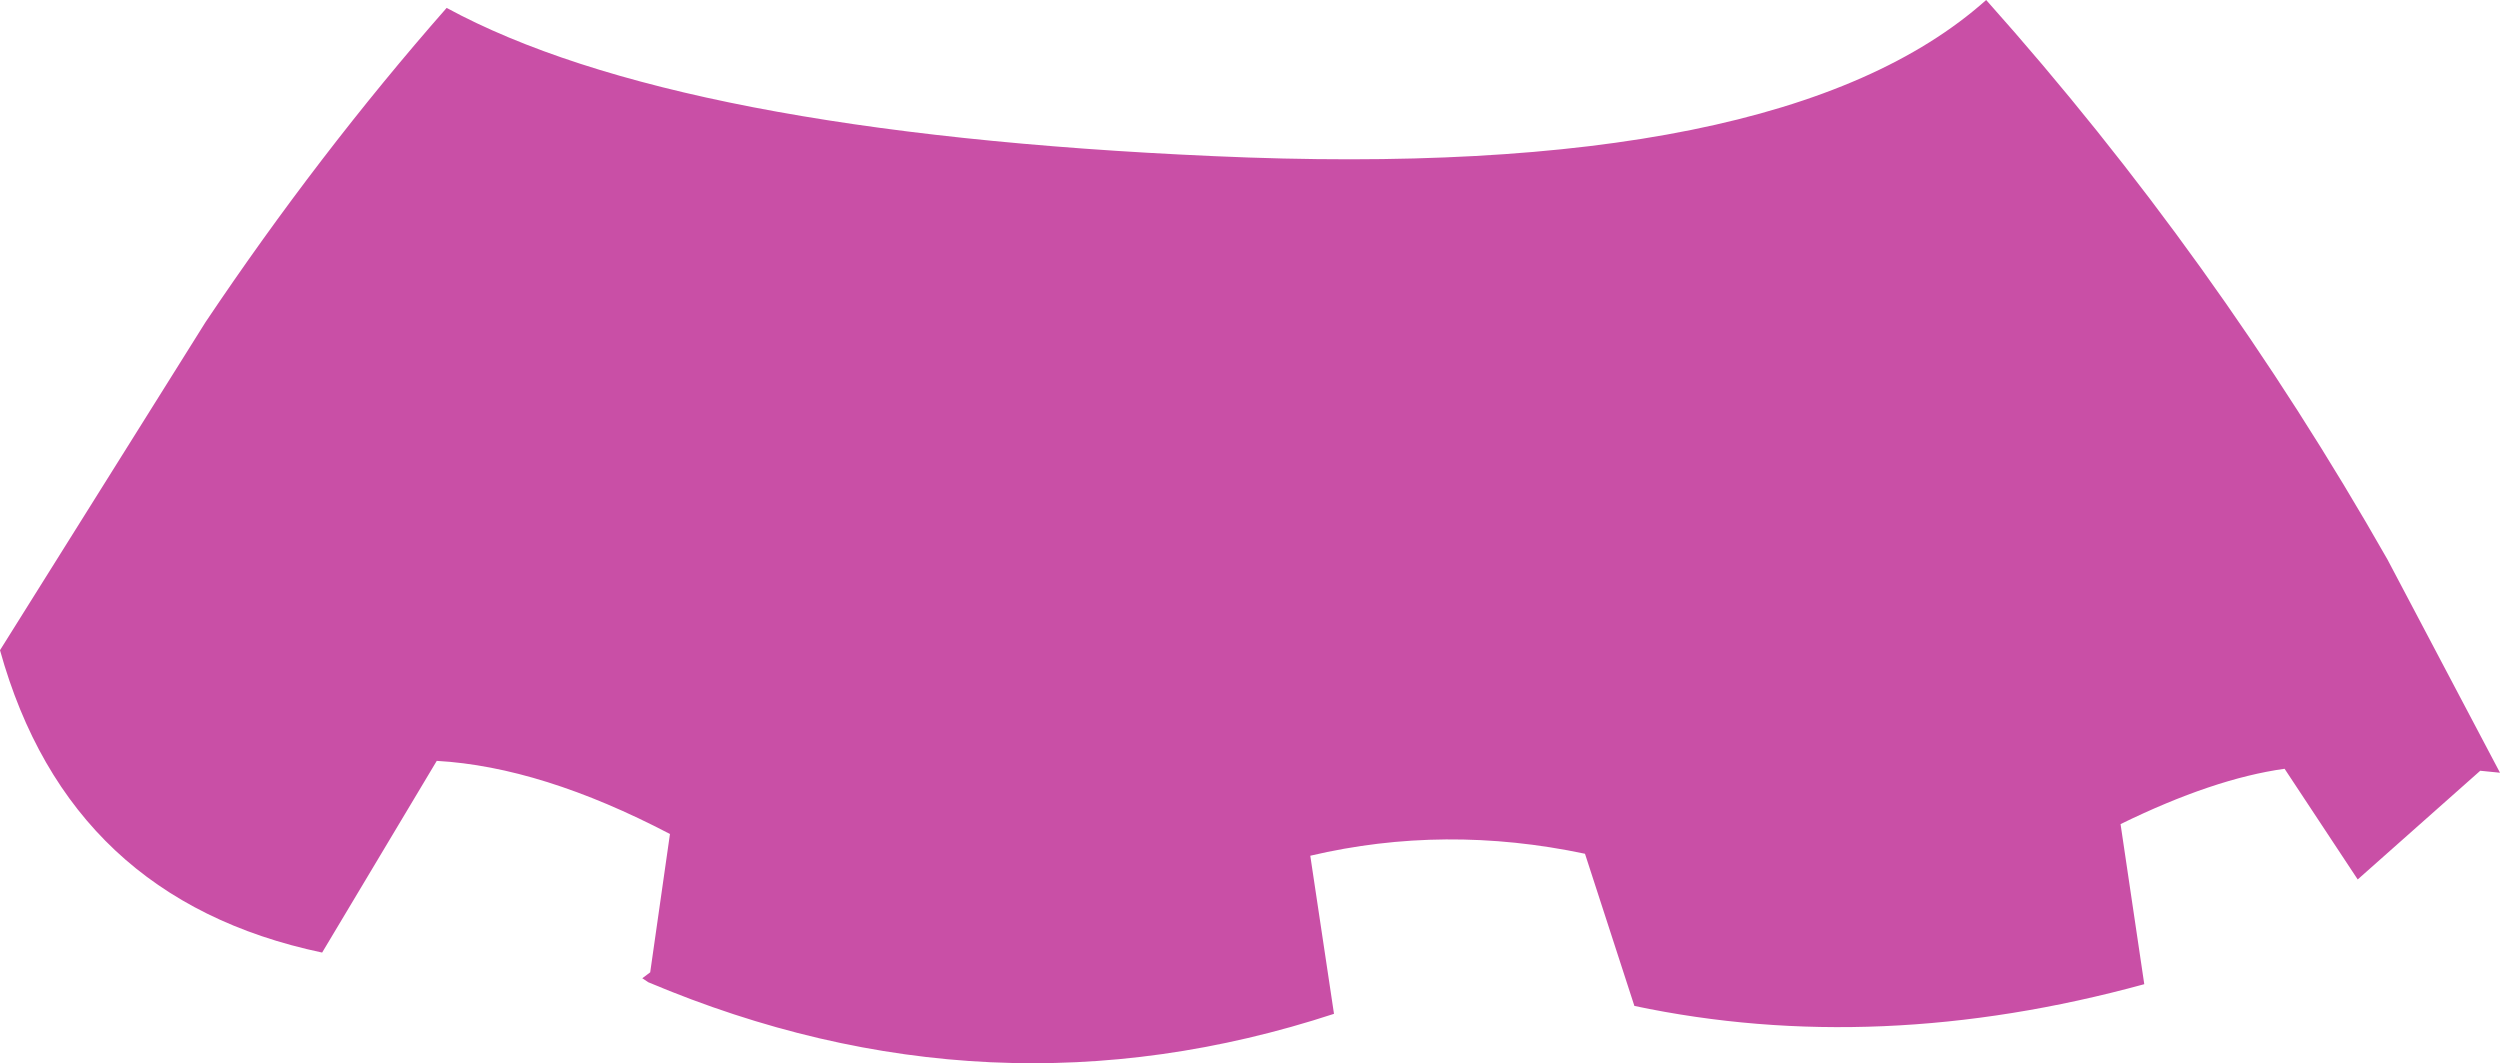 <?xml version="1.0" encoding="UTF-8" standalone="no"?>
<svg xmlns:xlink="http://www.w3.org/1999/xlink" height="26.9px" width="63.25px" xmlns="http://www.w3.org/2000/svg">
  <g transform="matrix(1.0, 0.0, 0.0, 1.0, 31.6, 13.45)">
    <path d="M28.8 0.7 L31.65 6.1 31.15 6.05 28.05 8.8 26.2 6.0 Q24.4 6.25 22.05 7.4 L22.65 11.45 Q15.9 13.3 9.75 12.0 L8.5 8.15 Q4.95 7.4 1.55 8.2 L2.15 12.2 Q-6.55 15.05 -15.2 11.4 L-15.35 11.3 -15.15 11.15 -14.65 7.65 Q-17.9 5.95 -20.55 5.8 L-23.45 10.65 Q-29.85 9.3 -31.6 3.0 L-29.0 -1.15 -26.4 -5.3 Q-23.55 -9.55 -20.3 -13.25 -14.5 -10.1 -0.9 -9.5 13.5 -8.85 18.65 -13.45 24.45 -6.95 28.8 0.7" fill="#c94fa6" fill-rule="evenodd" stroke="none"/>
  </g>
</svg>
